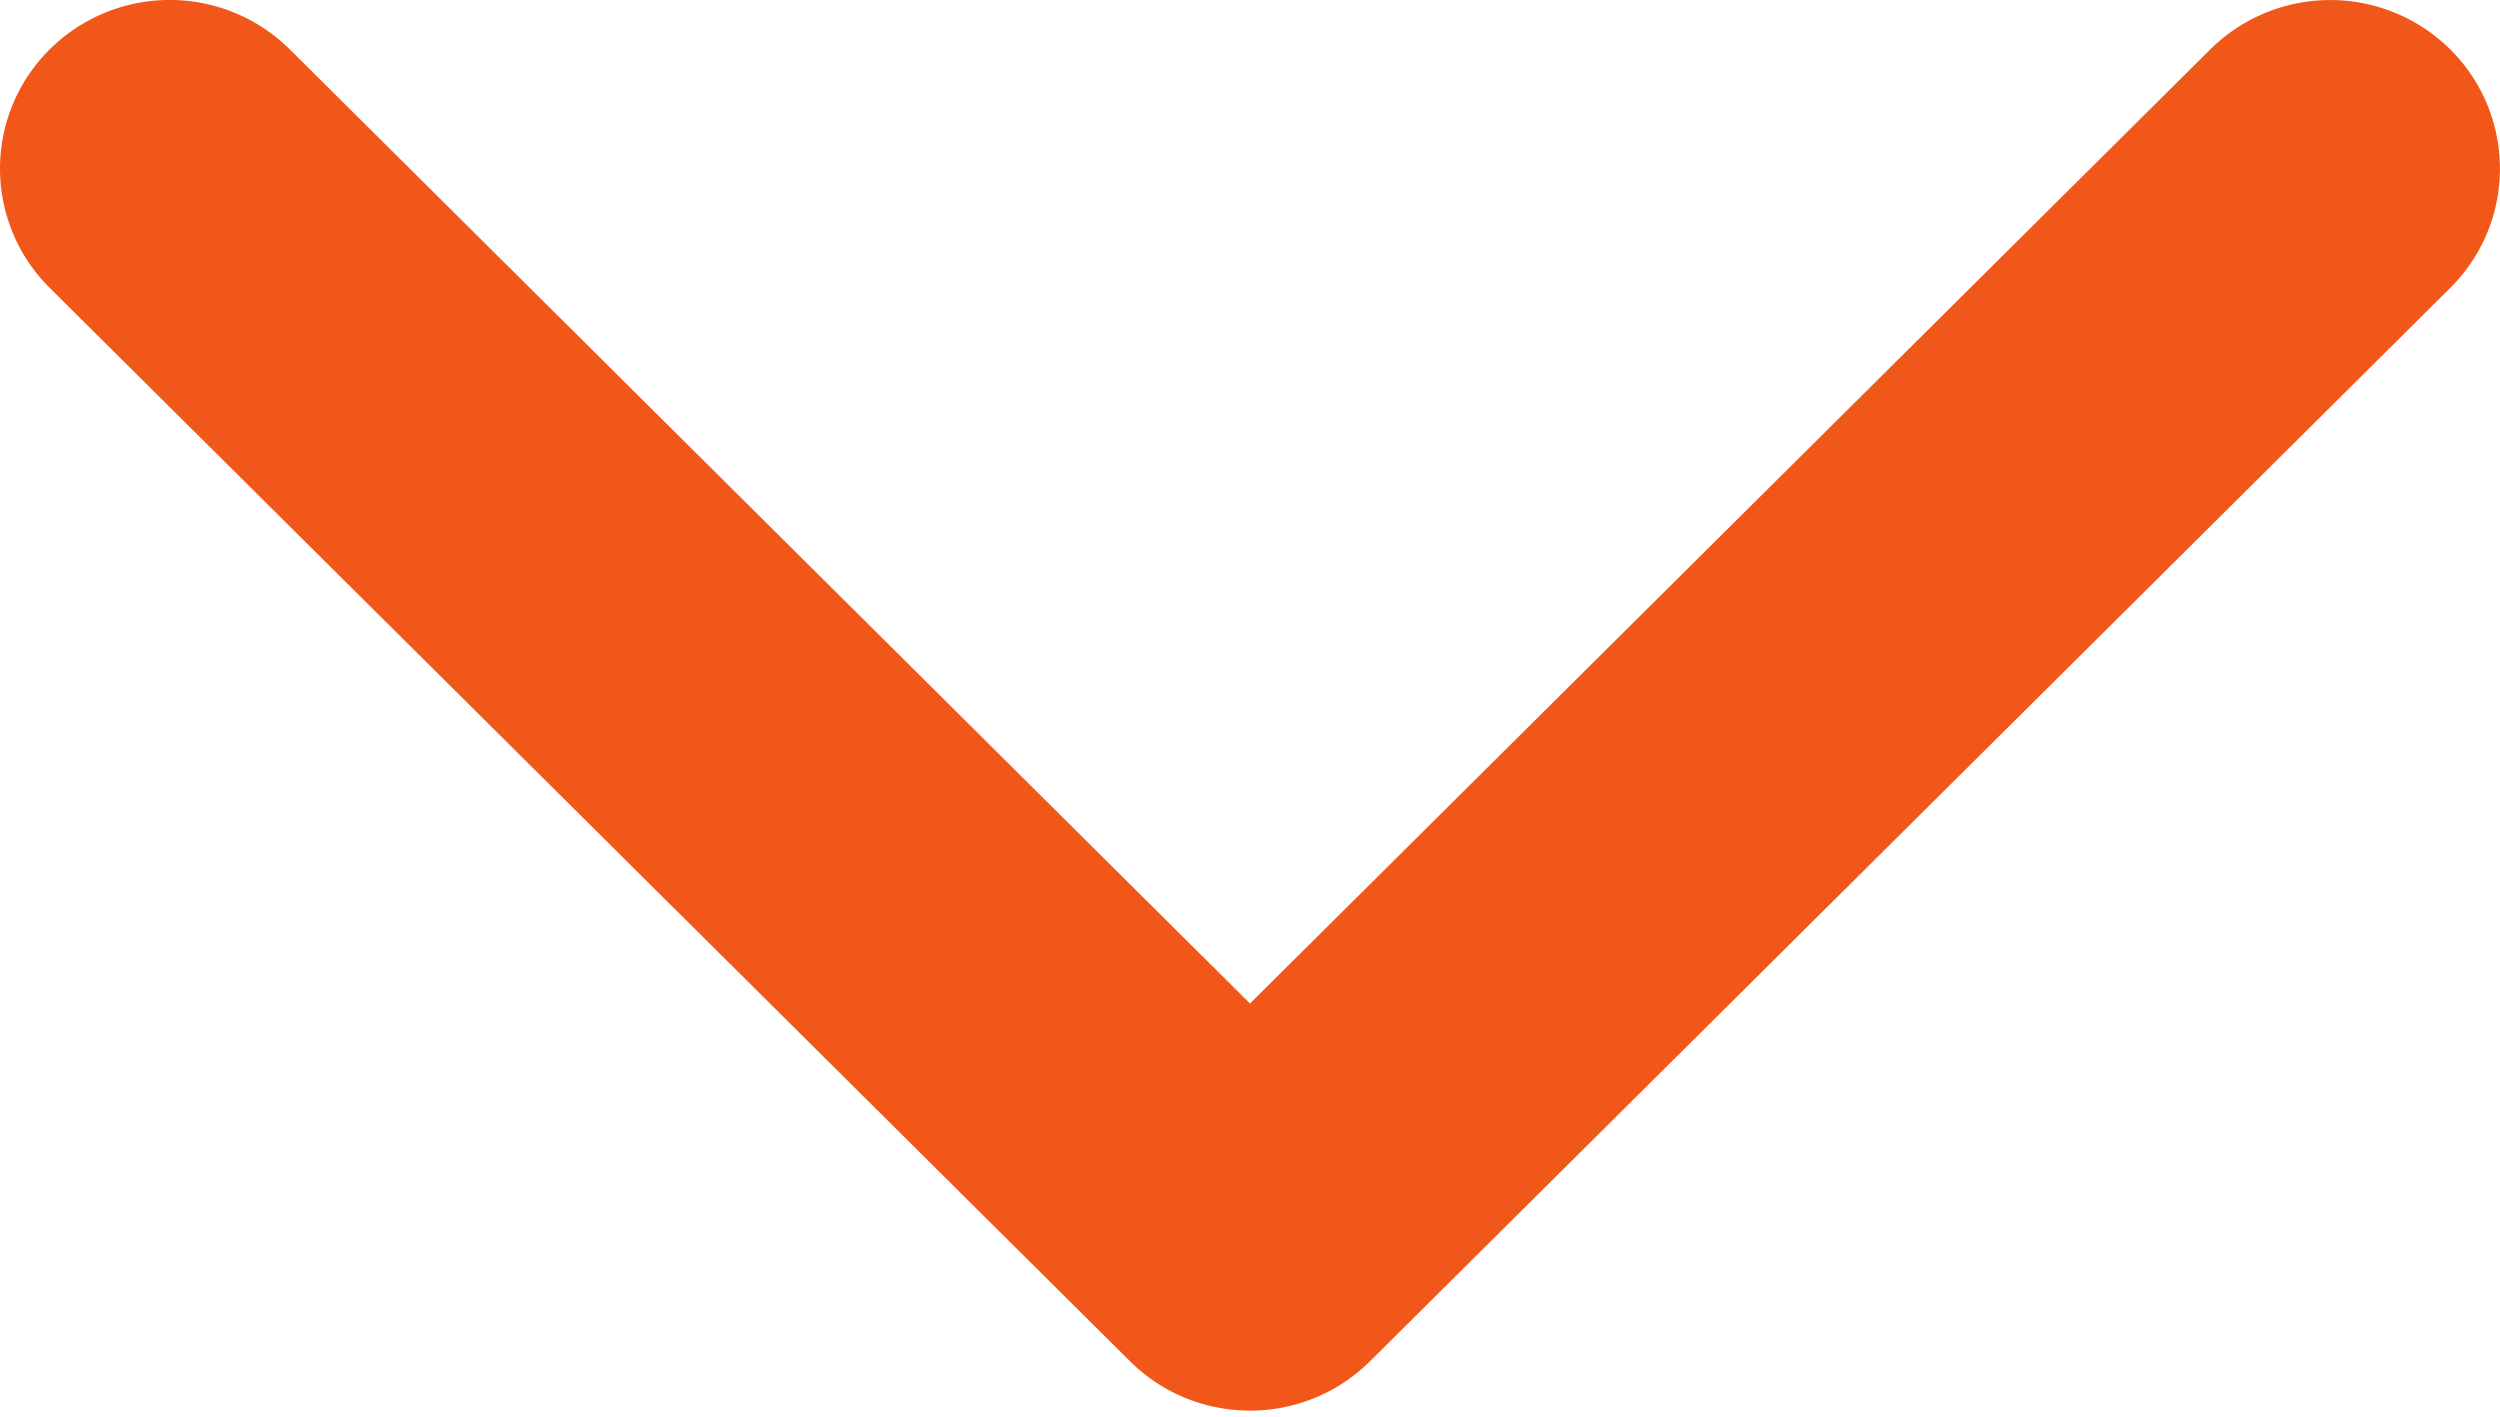 <svg width="30" height="17" fill="none" xmlns="http://www.w3.org/2000/svg"><path d="M13.56 16.335c.795.79 2.085.79 2.88 0l12.963-12.88a2.015 2.015 0 000-2.862 2.046 2.046 0 00-2.88 0L15 12.042 3.477.592a2.046 2.046 0 00-2.88 0 2.015 2.015 0 000 2.863l12.963 12.88z" fill="#F2571A"/></svg>